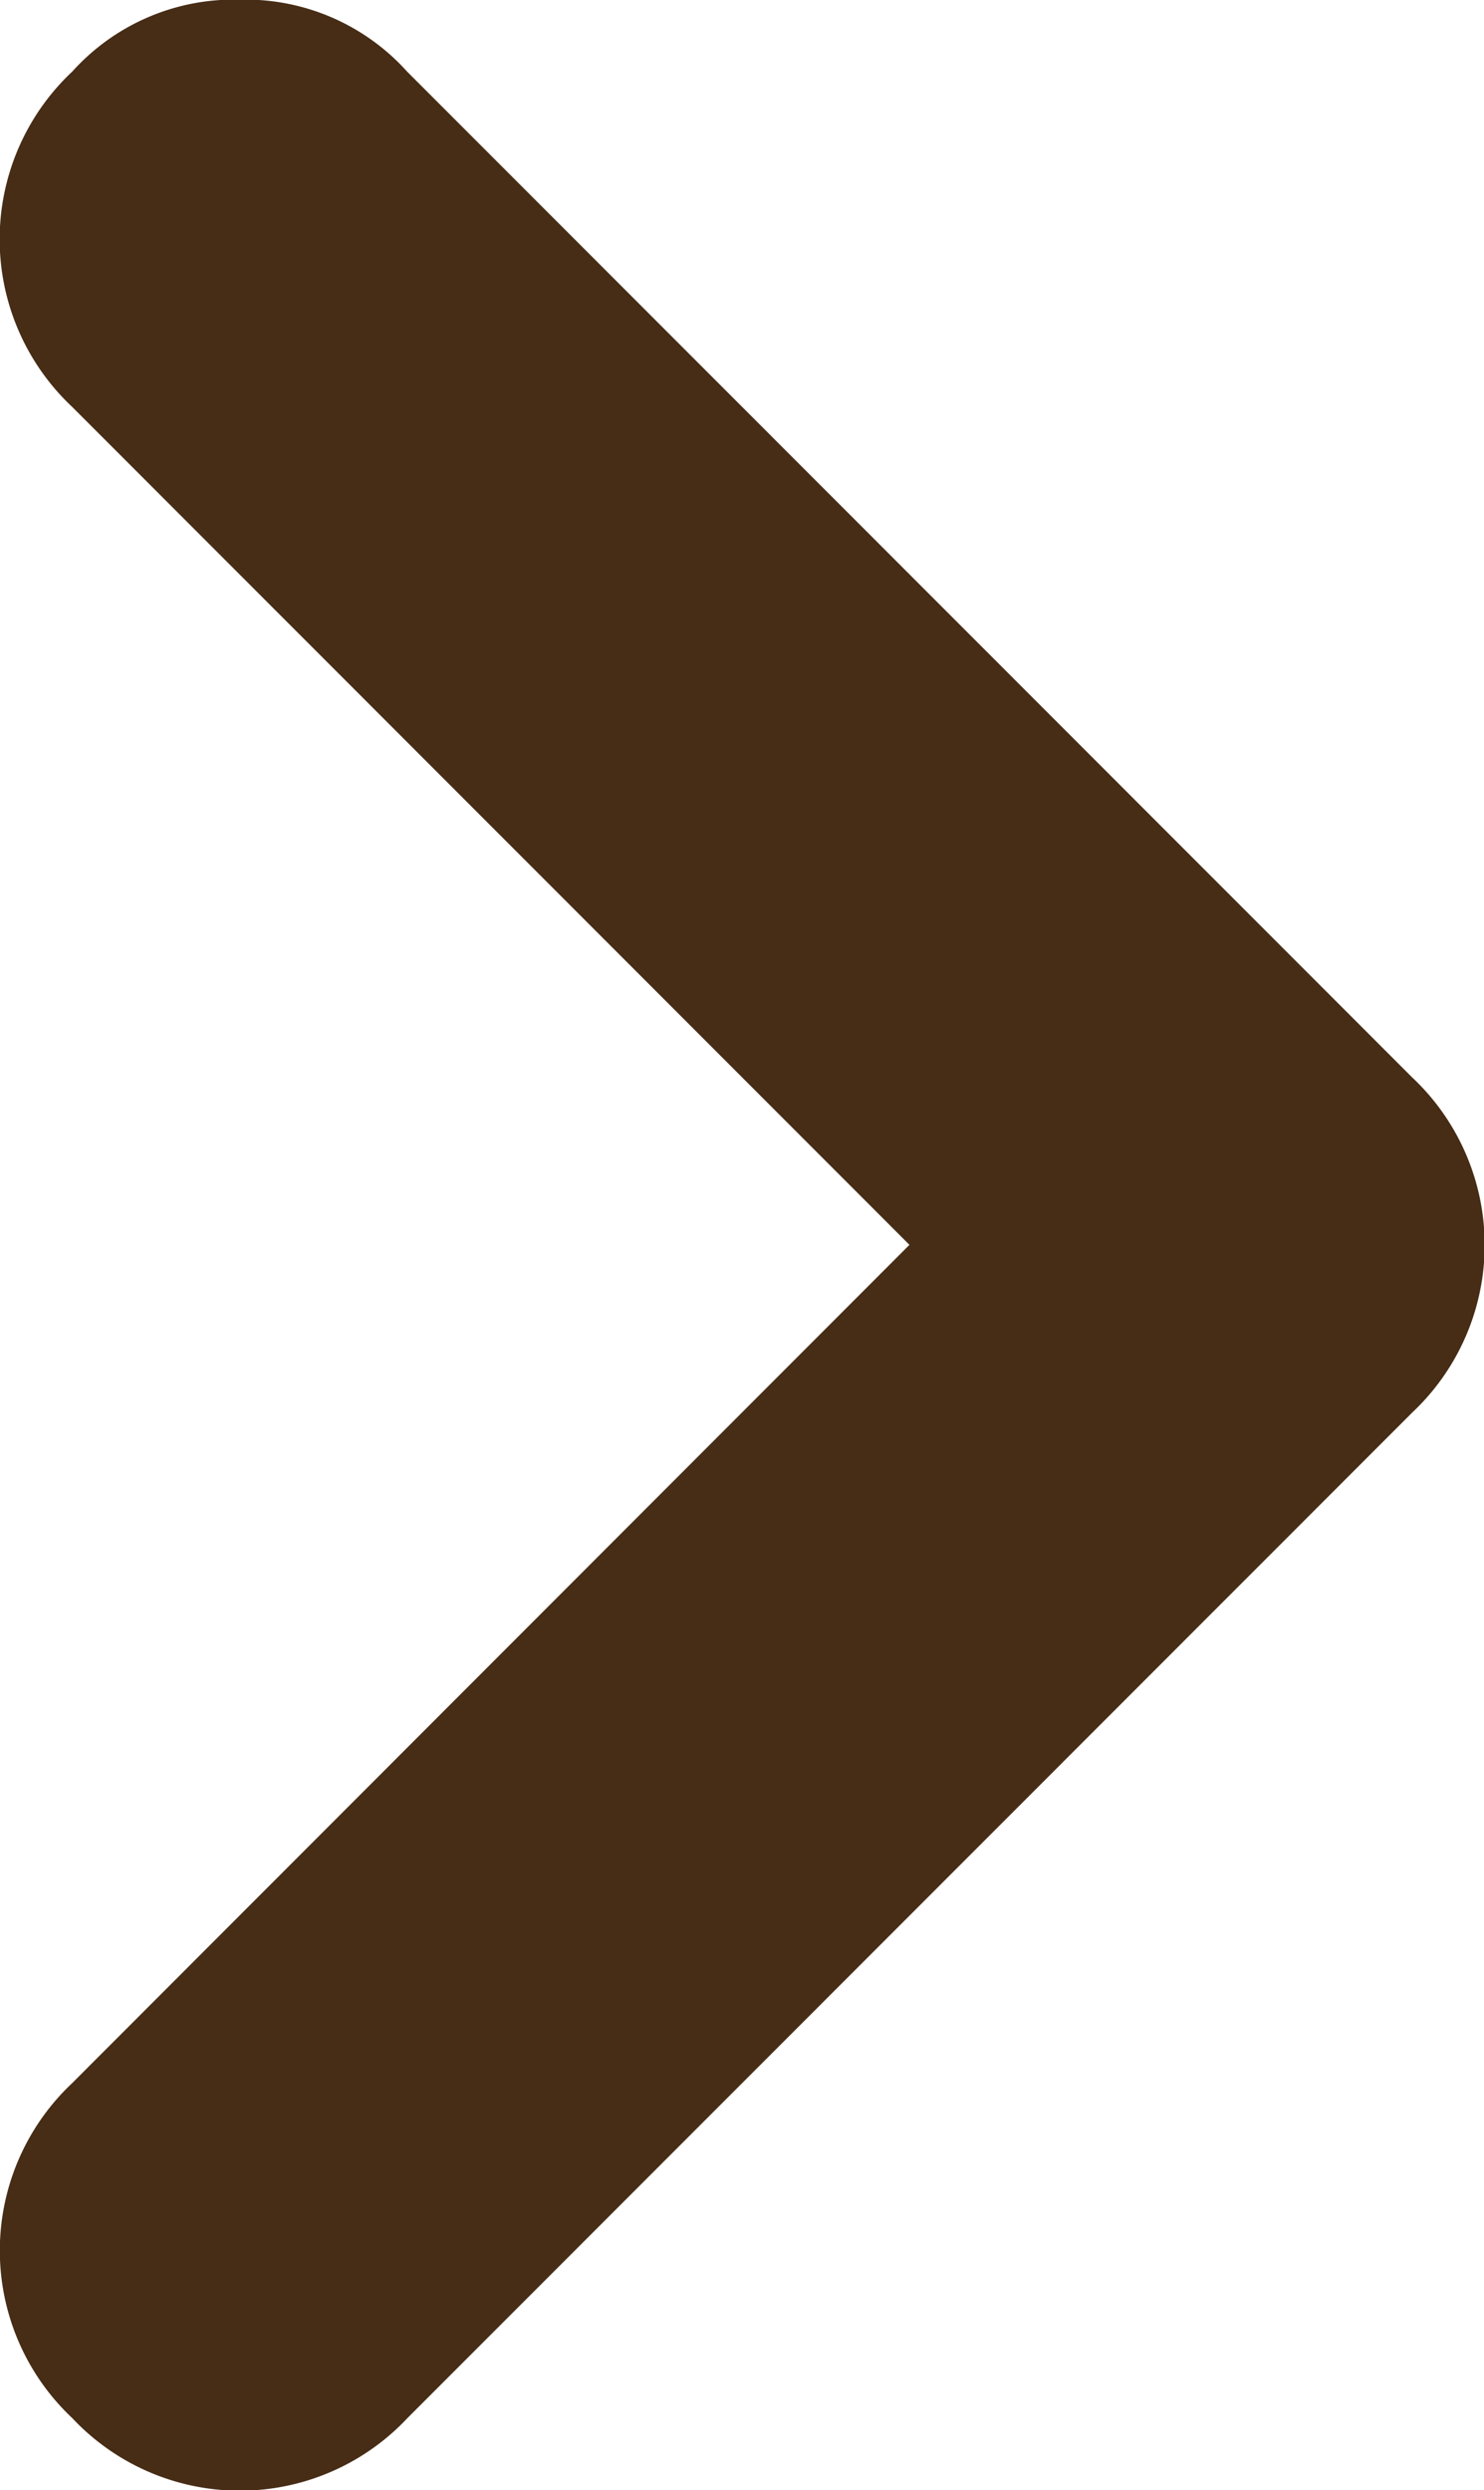 <svg xmlns="http://www.w3.org/2000/svg" width="4.52" height="7.581" viewBox="0 0 4.52 7.581">
  <path id="arrow-brown" d="M1.75,3.791,4.3,1.239A.7.7,0,0,0,4.3.219a.7.7,0,0,0-1.021,0L.219,3.28h0a.7.7,0,0,0,0,1.021L3.28,7.363a.662.662,0,0,0,.51.219h0a.662.662,0,0,0,.51-.219.7.7,0,0,0,0-1.021Z" transform="translate(4.52 7.581) rotate(180)" fill="#472d16"/>
</svg>
